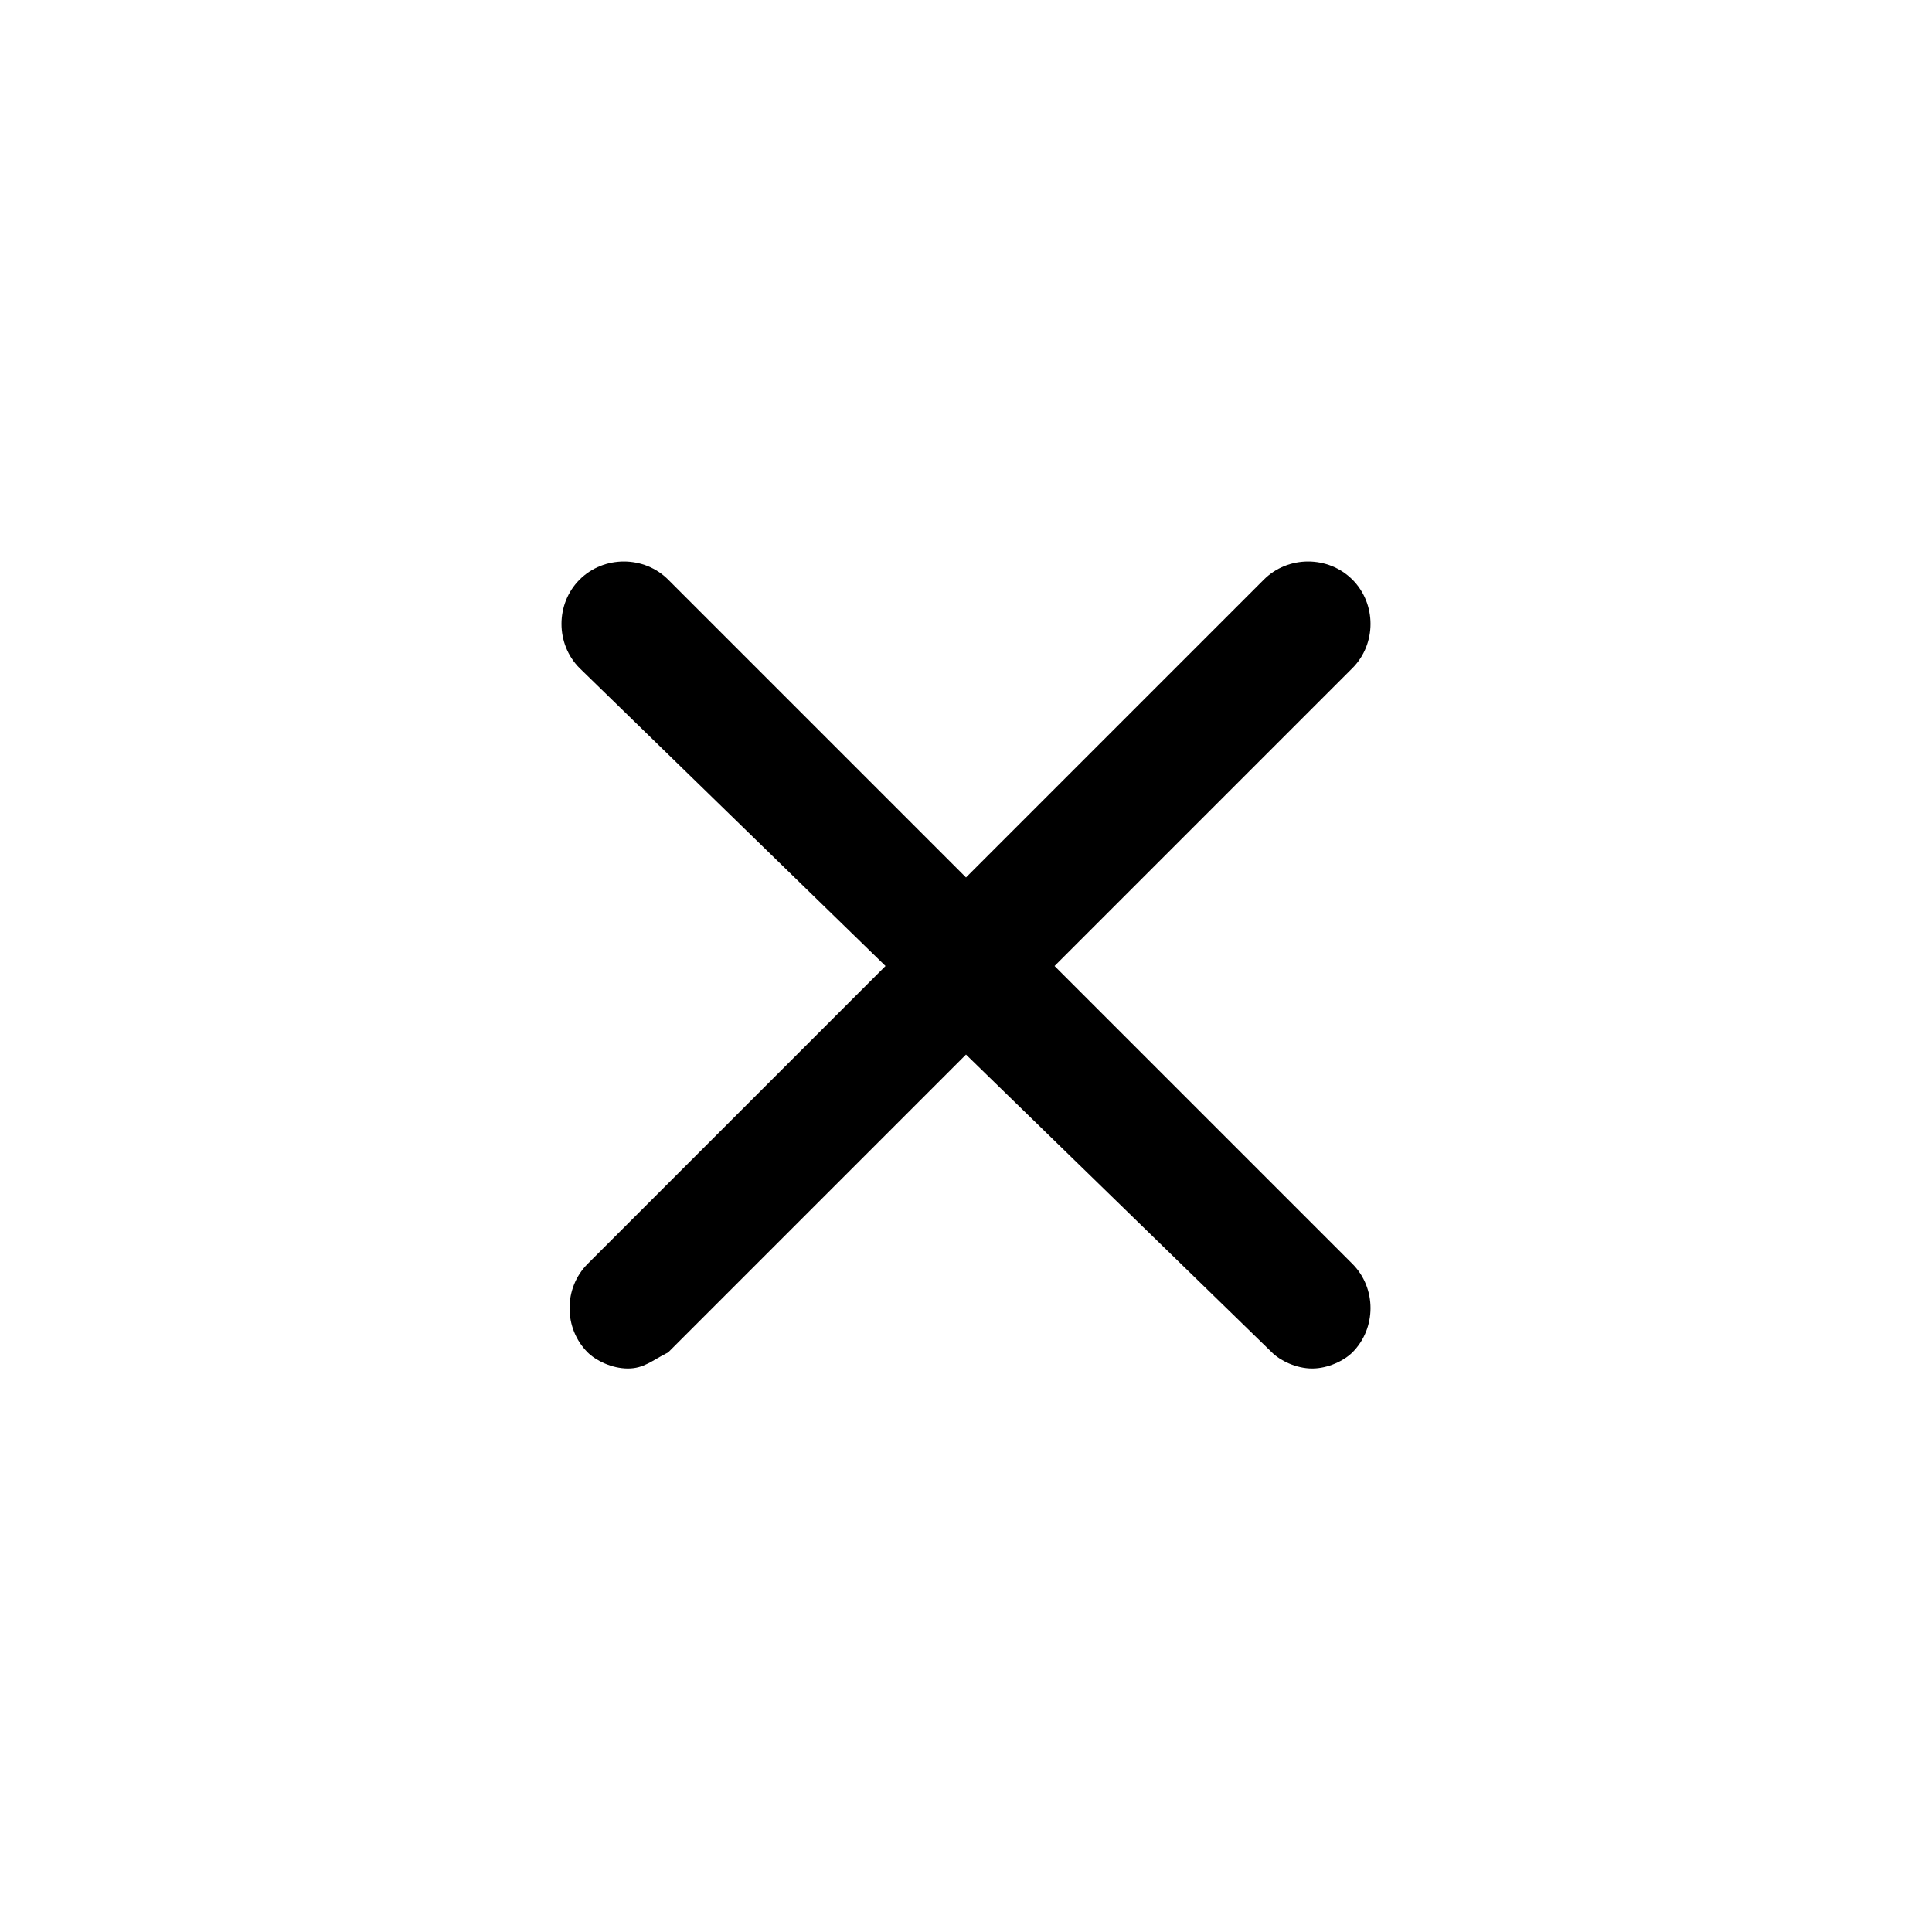 <svg xmlns="http://www.w3.org/2000/svg" viewBox="0 0 24 24"><path d="M16.8,15.7c0.3,0.3,0.3,0.8,0,1.1c-0.1,0.1-0.3,0.2-0.5,0.2s-0.4-0.1-0.5-0.2L12,13.1l-3.7,3.7 C8.1,16.9,8,17,7.8,17s-0.4-0.1-0.5-0.2c-0.3-0.3-0.3-0.8,0-1.1l3.7-3.7L7.2,8.3C6.9,8,6.9,7.5,7.2,7.2c0.3-0.3,0.8-0.3,1.1,0 l3.7,3.7l3.7-3.7c0.3-0.3,0.8-0.3,1.1,0c0.3,0.3,0.3,0.8,0,1.1L13.1,12L16.8,15.7z"/></svg>